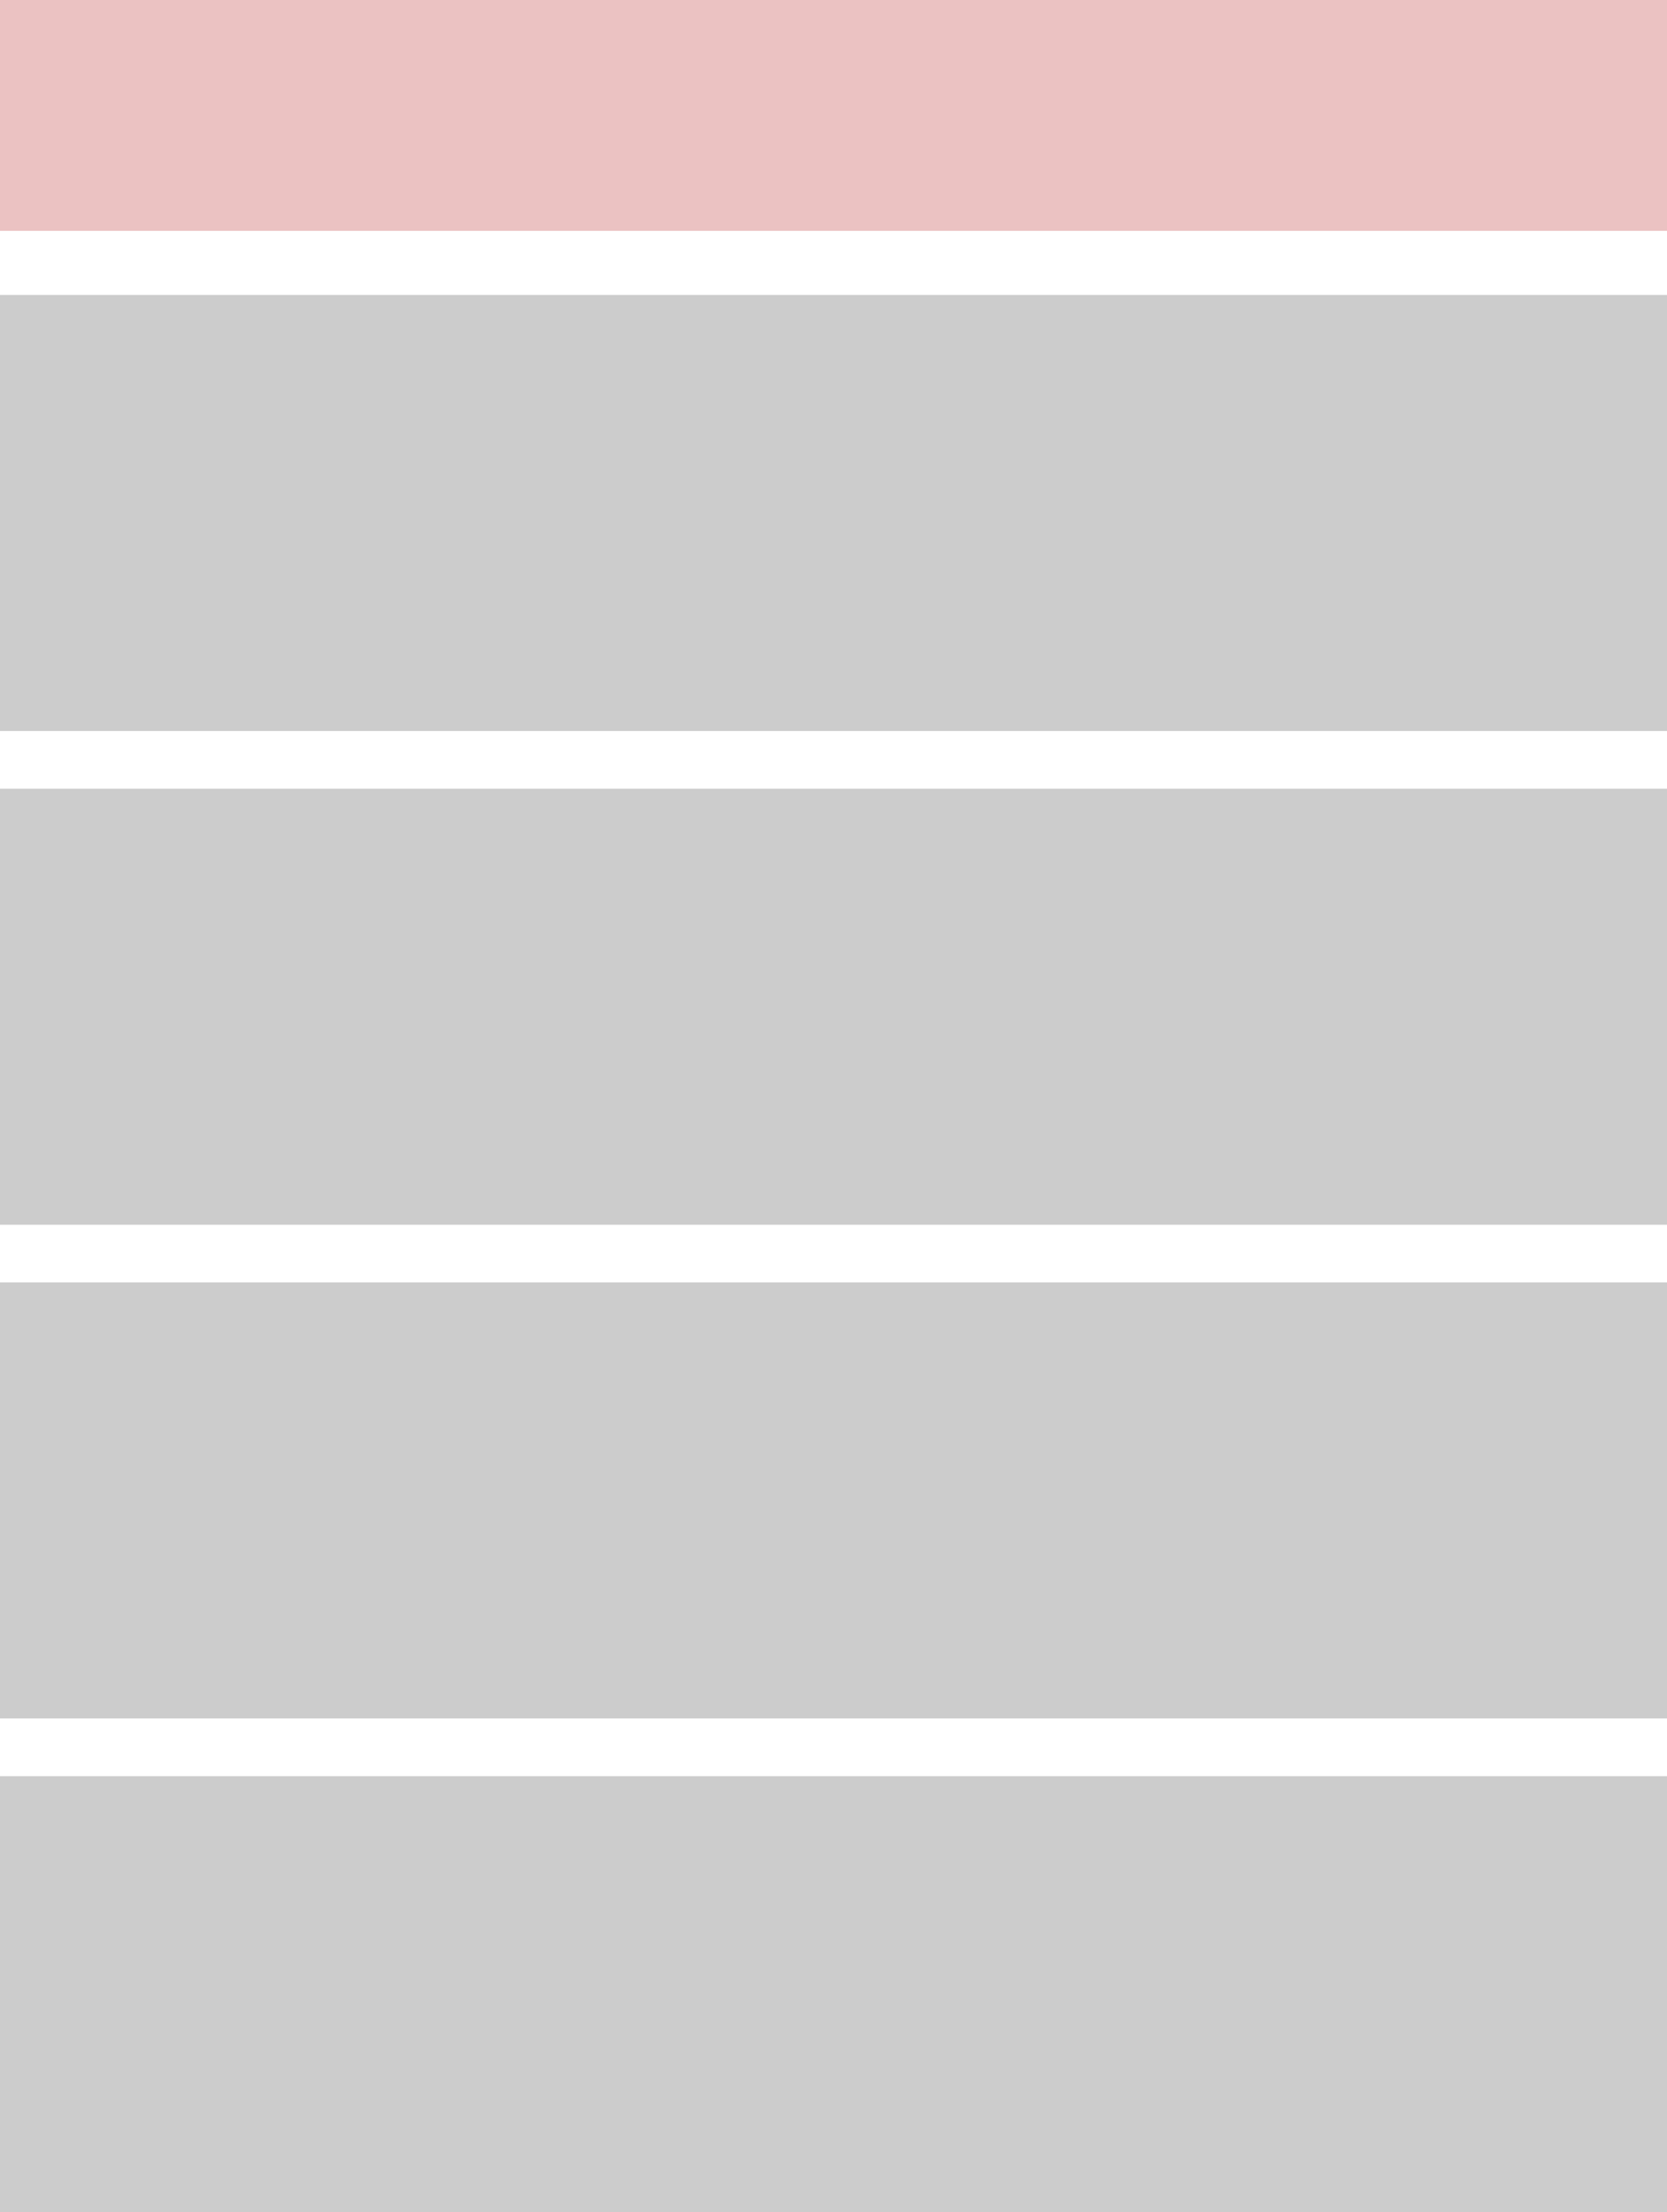 <?xml version="1.0" encoding="UTF-8" standalone="no"?>
<svg xmlns:ffdec="https://www.free-decompiler.com/flash" xmlns:xlink="http://www.w3.org/1999/xlink" ffdec:objectType="shape" height="345.0px" width="260.0px" xmlns="http://www.w3.org/2000/svg">
  <g transform="matrix(1.0, 0.0, 0.0, 1.0, 0.0, 0.0)">
    <path d="M260.0 36.0 L0.0 36.0 0.0 0.0 260.0 0.0 260.0 36.0" fill="#ebc2c2" fill-rule="evenodd" stroke="none"/>
    <path d="M0.0 200.0 L260.0 200.0 260.0 268.0 0.0 268.0 0.0 200.0" fill="#cccccc" fill-rule="evenodd" stroke="none"/>
    <path d="M260.0 191.0 L0.0 191.0 0.0 123.0 260.0 123.0 260.0 191.0" fill="#cccccc" fill-rule="evenodd" stroke="none"/>
    <path d="M260.0 114.0 L0.0 114.0 0.0 46.0 260.0 46.0 260.0 114.0" fill="#cccccc" fill-rule="evenodd" stroke="none"/>
    <path d="M0.0 277.0 L260.0 277.0 260.0 345.0 0.0 345.0 0.0 277.0" fill="#cccccc" fill-rule="evenodd" stroke="none"/>
  </g>
</svg>
